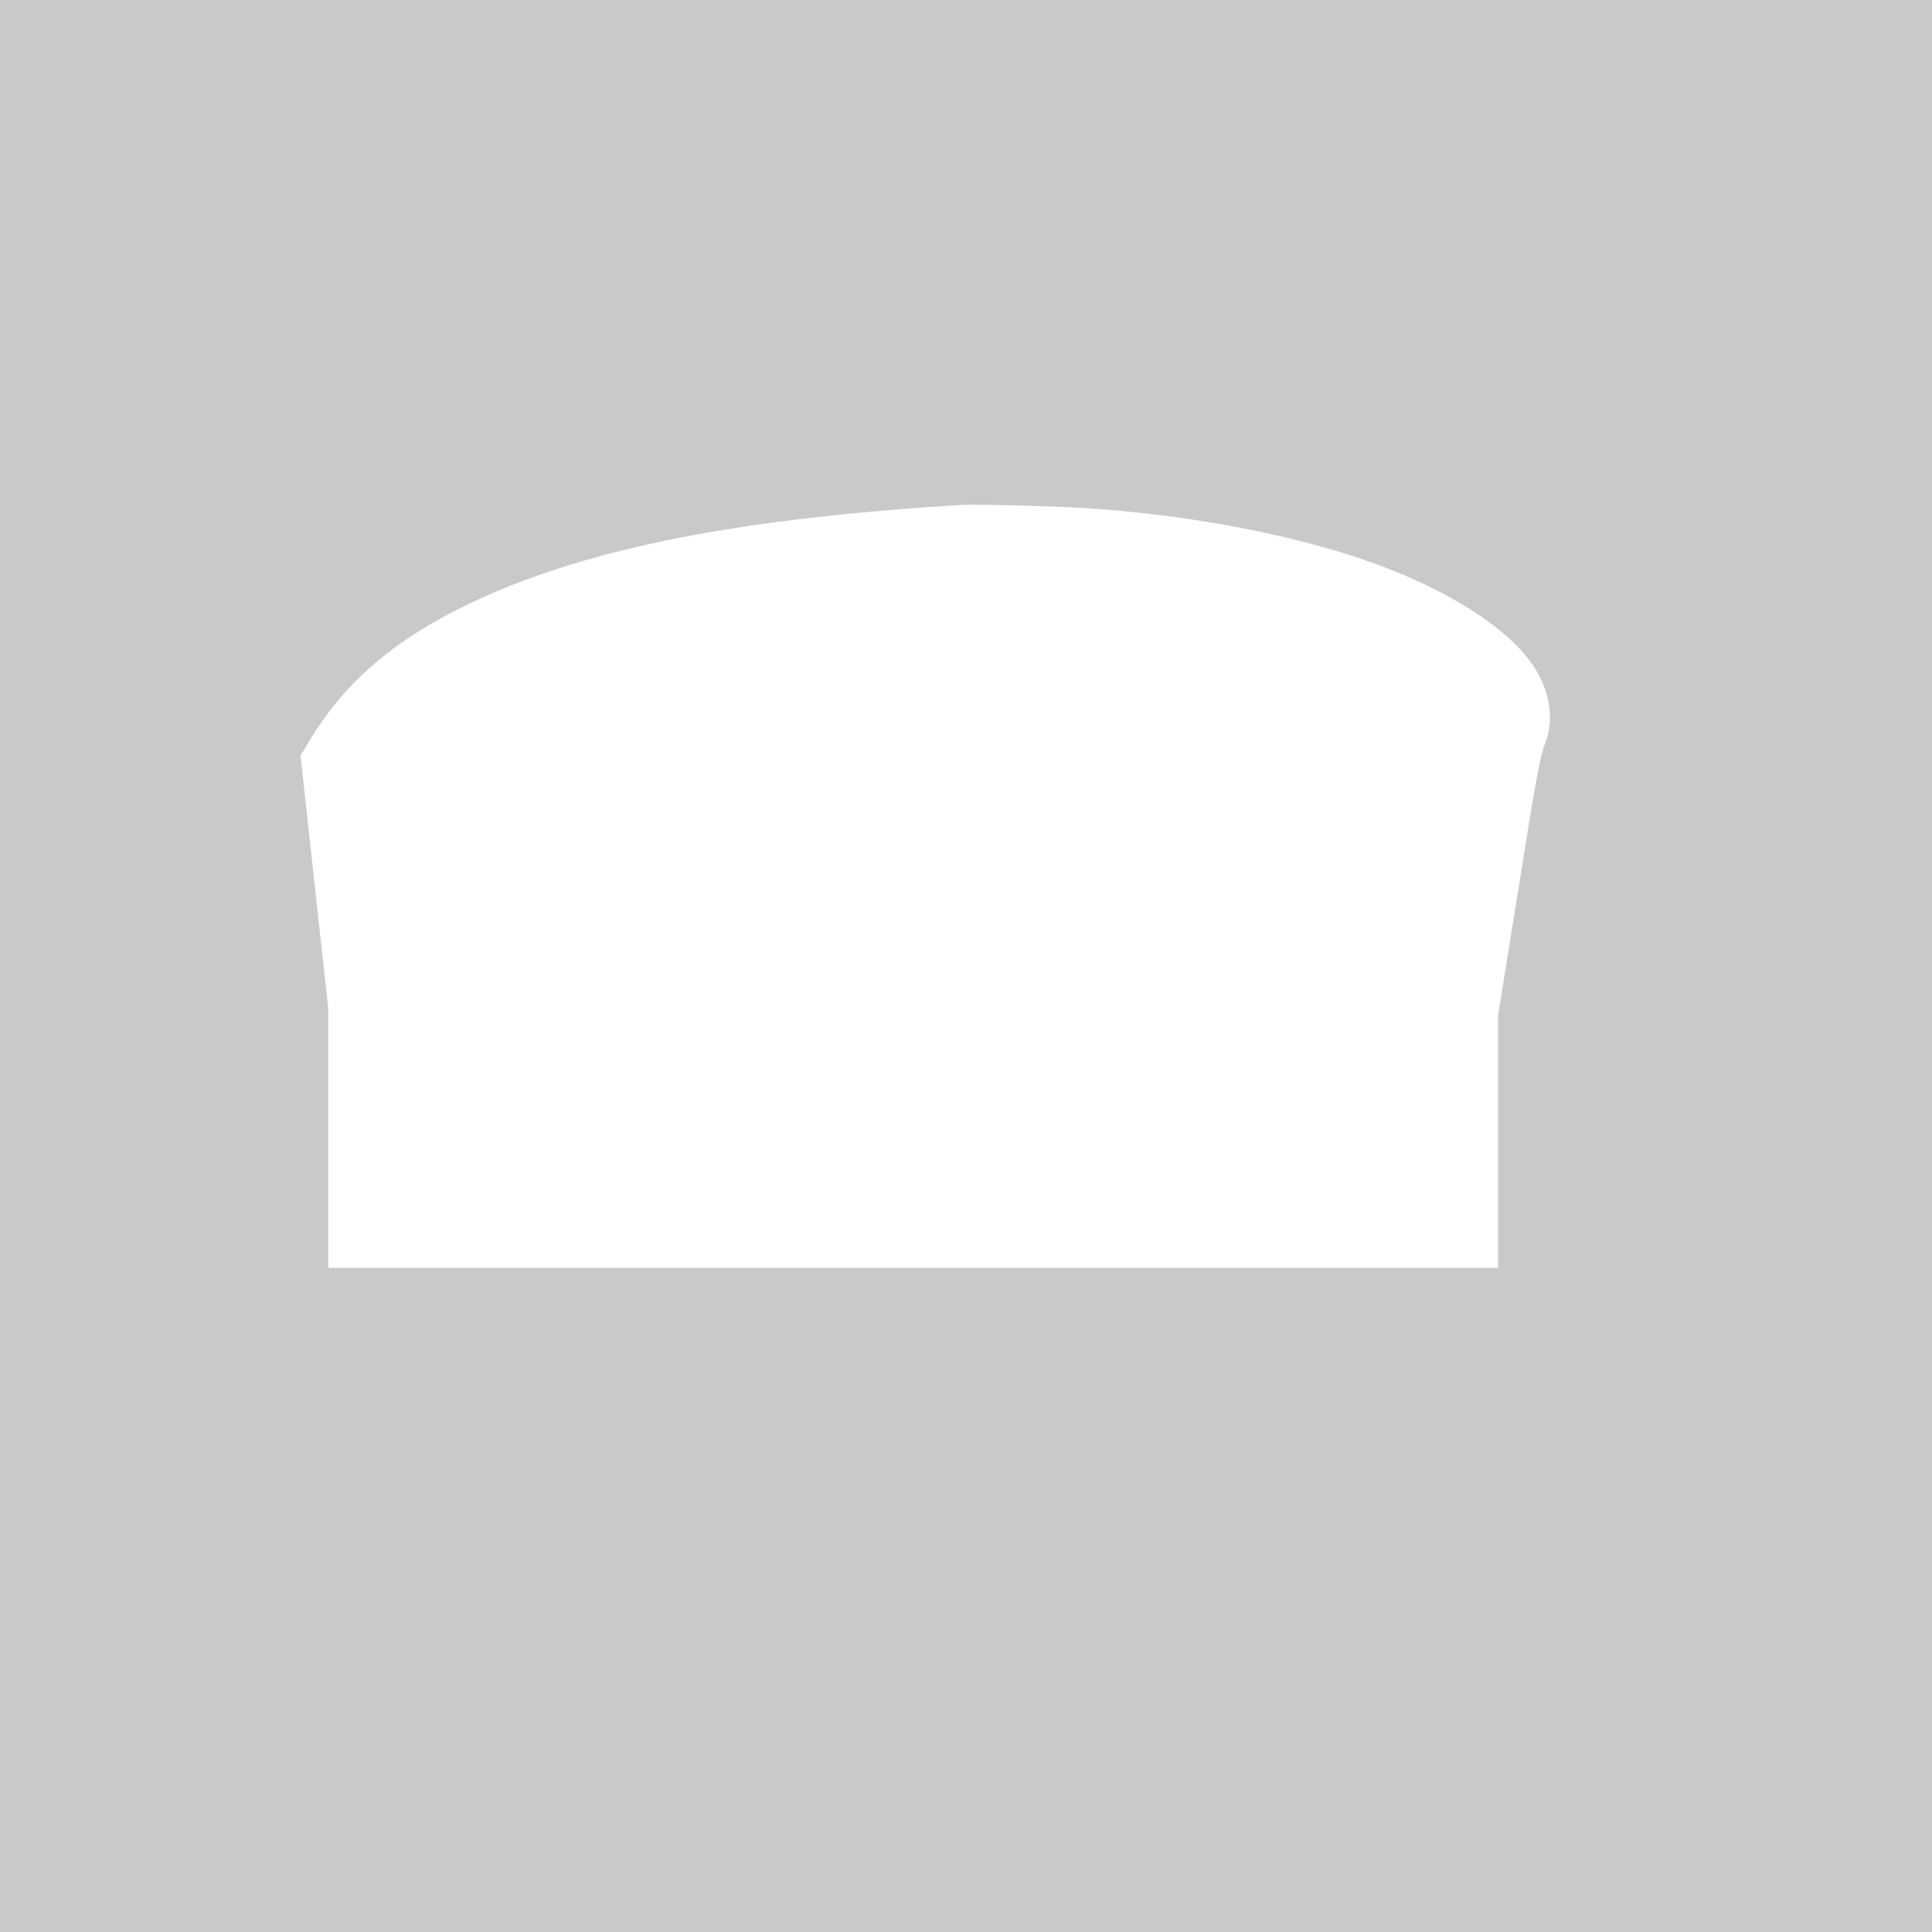 <?xml version="1.0" standalone="no"?>
<!DOCTYPE svg PUBLIC "-//W3C//DTD SVG 20010904//EN"
 "http://www.w3.org/TR/2001/REC-SVG-20010904/DTD/svg10.dtd">
<svg version="1.0" xmlns="http://www.w3.org/2000/svg"
 width="1024pt" height="1024pt" viewBox="0 0 1024 1024"
 preserveAspectRatio="none">

<g transform="translate(0,1024) scale(0.1,-0.1)"
fill="#C9C9C9" stroke="none">
<path d="M0 5120 l0 -5120 5120 0 5120 0 0 5120 0 5120 -5120 0 -5120 0 0
-5120z m5585 2435 c618 -21 1291 -144 1755 -322 374 -144 663 -335 787 -522
91 -136 113 -293 59 -421 -22 -53 -47 -187 -136 -749 l-110 -683 0 -669 0
-669 -3100 0 -3100 0 0 688 0 687 -74 670 -73 670 45 75 c196 327 472 558 902
755 597 273 1396 429 2550 498 58 4 228 1 495 -8z"/>
</g>
</svg>
